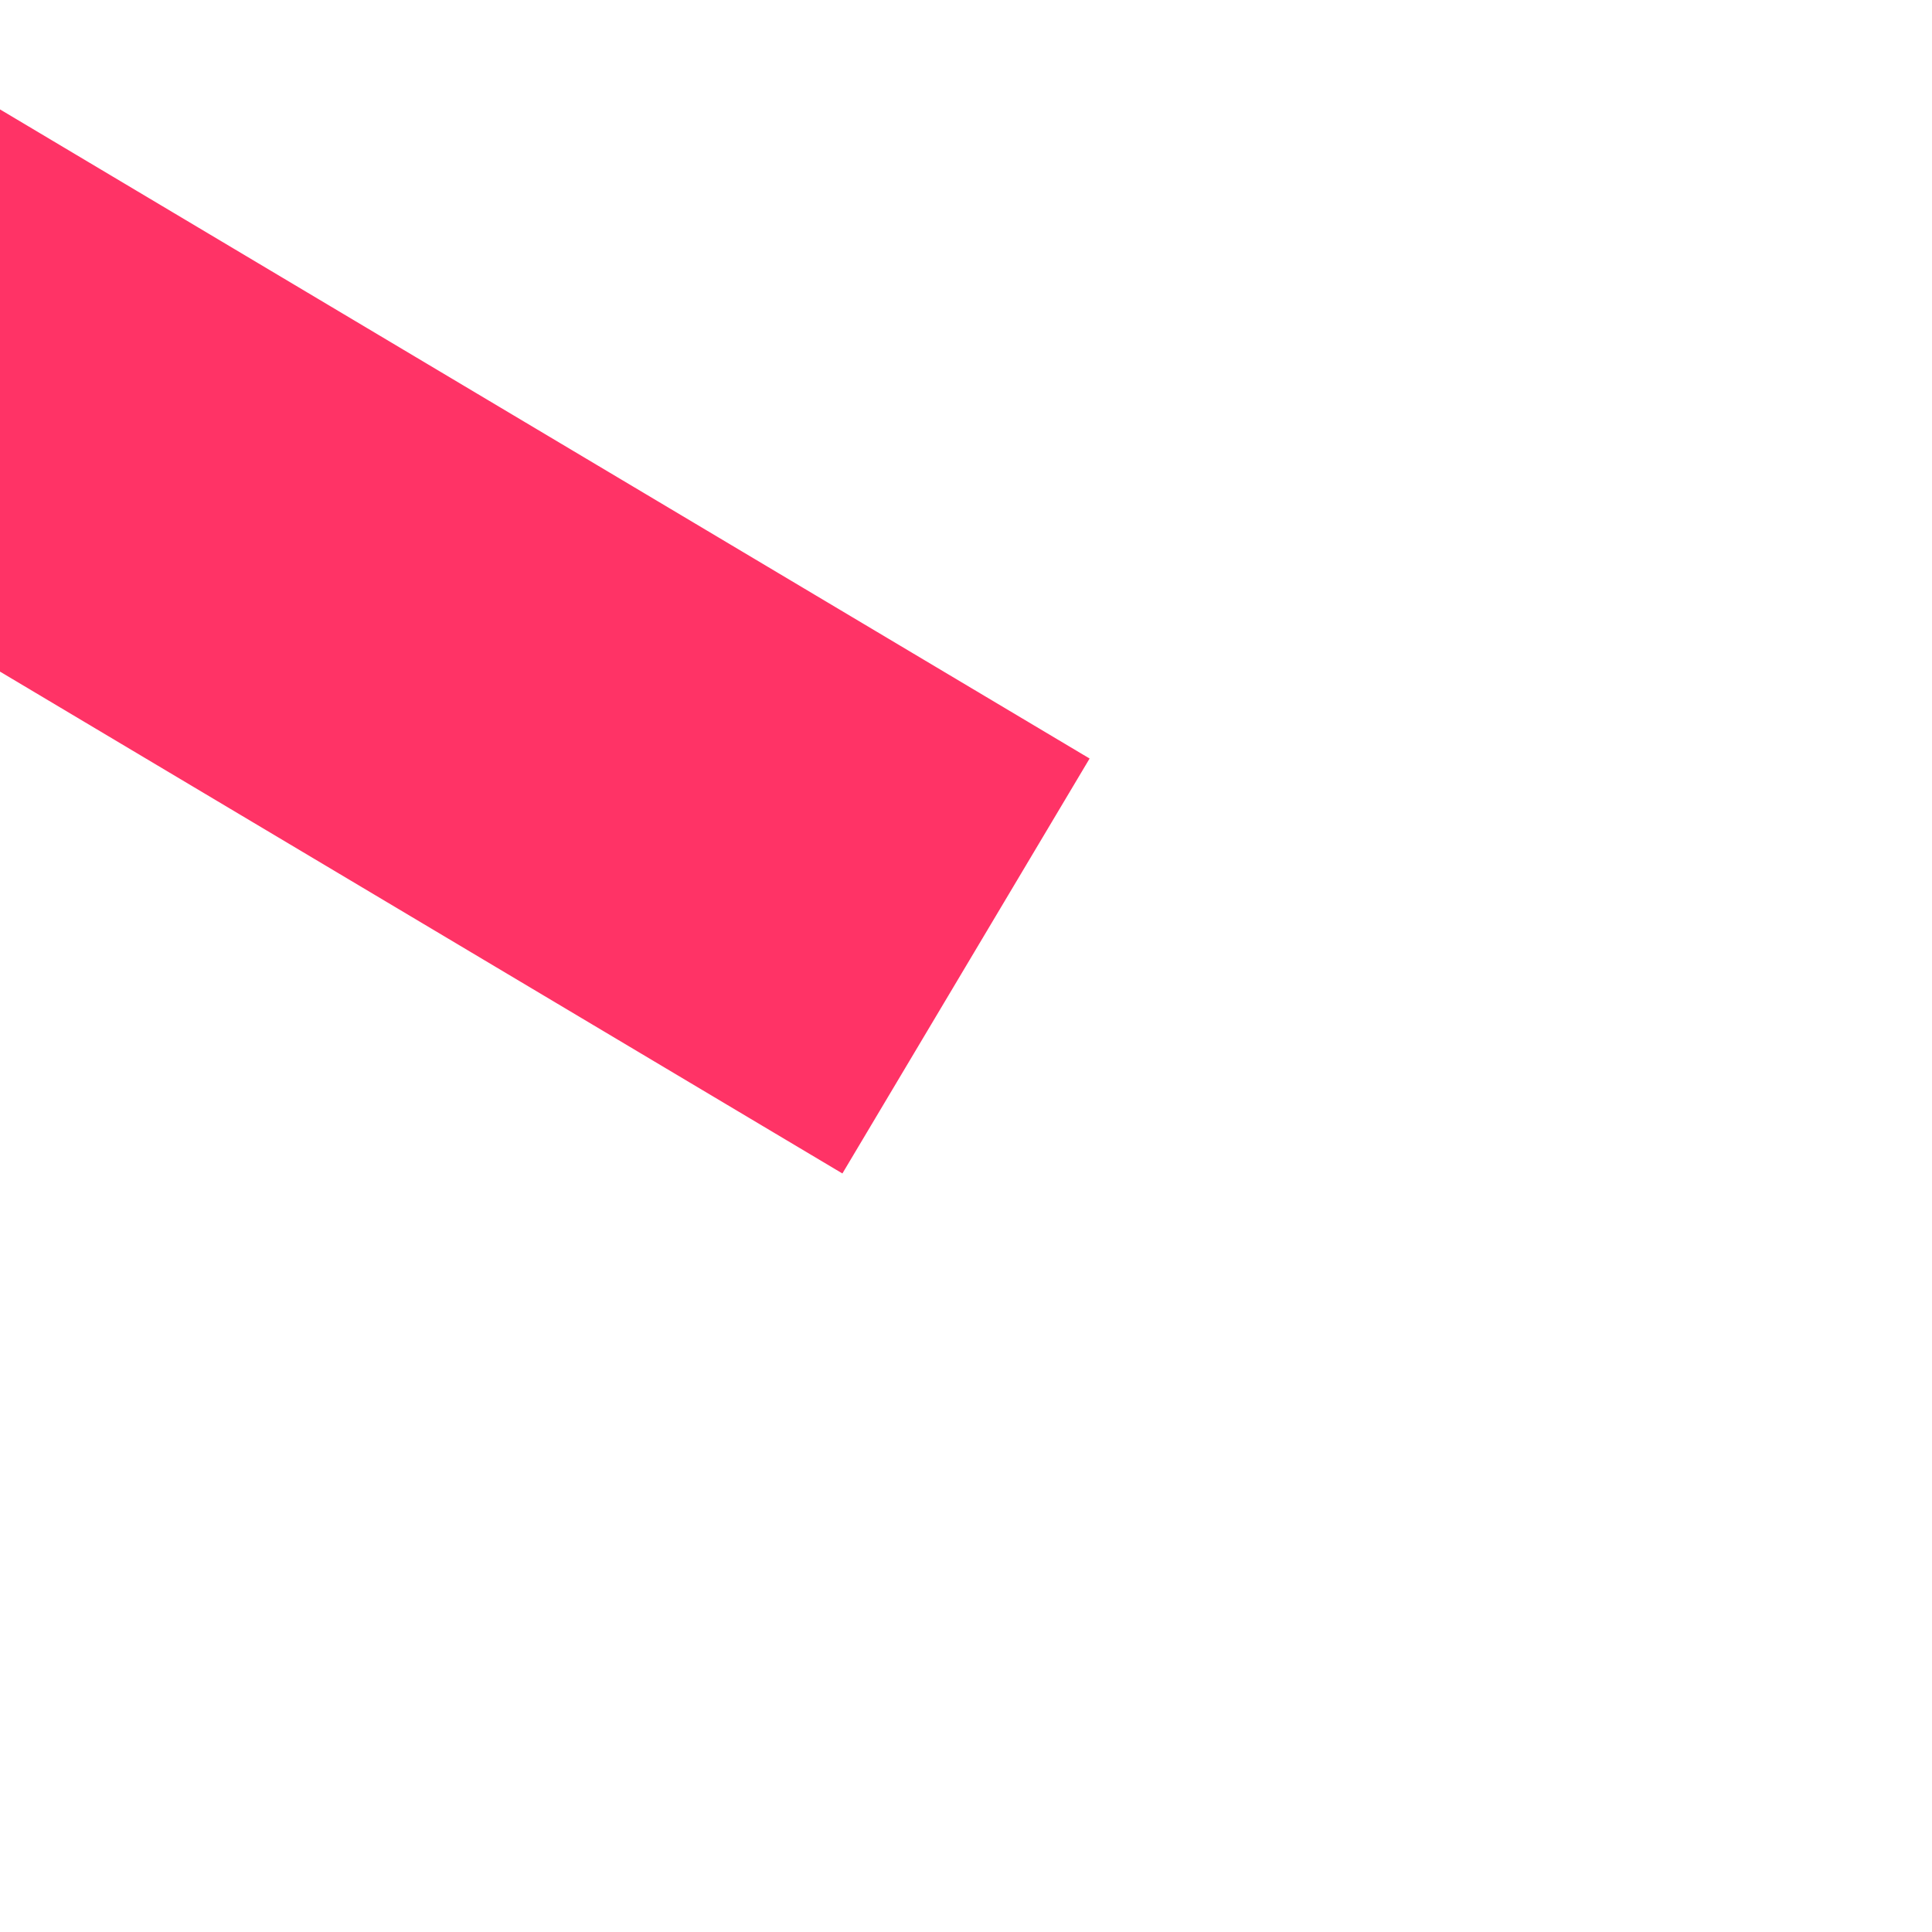 ﻿<?xml version="1.0" encoding="utf-8"?>
<svg version="1.1" xmlns:xlink="http://www.w3.org/1999/xlink" width="4px" height="4px" preserveAspectRatio="xMinYMid meet" viewBox="914 2819  4 2" xmlns="http://www.w3.org/2000/svg">
  <path d="M 94 56  L 4.296 2.559  " stroke-width="1" stroke="#ff3366" fill="none" transform="matrix(1 0 0 1 822 2764 )" />
  <path d="M 8.379 -2.342  L 0 0  L 1.93 8.483  L 8.379 -2.342  Z " fill-rule="nonzero" fill="#ff3366" stroke="none" transform="matrix(1 0 0 1 822 2764 )" />
</svg>